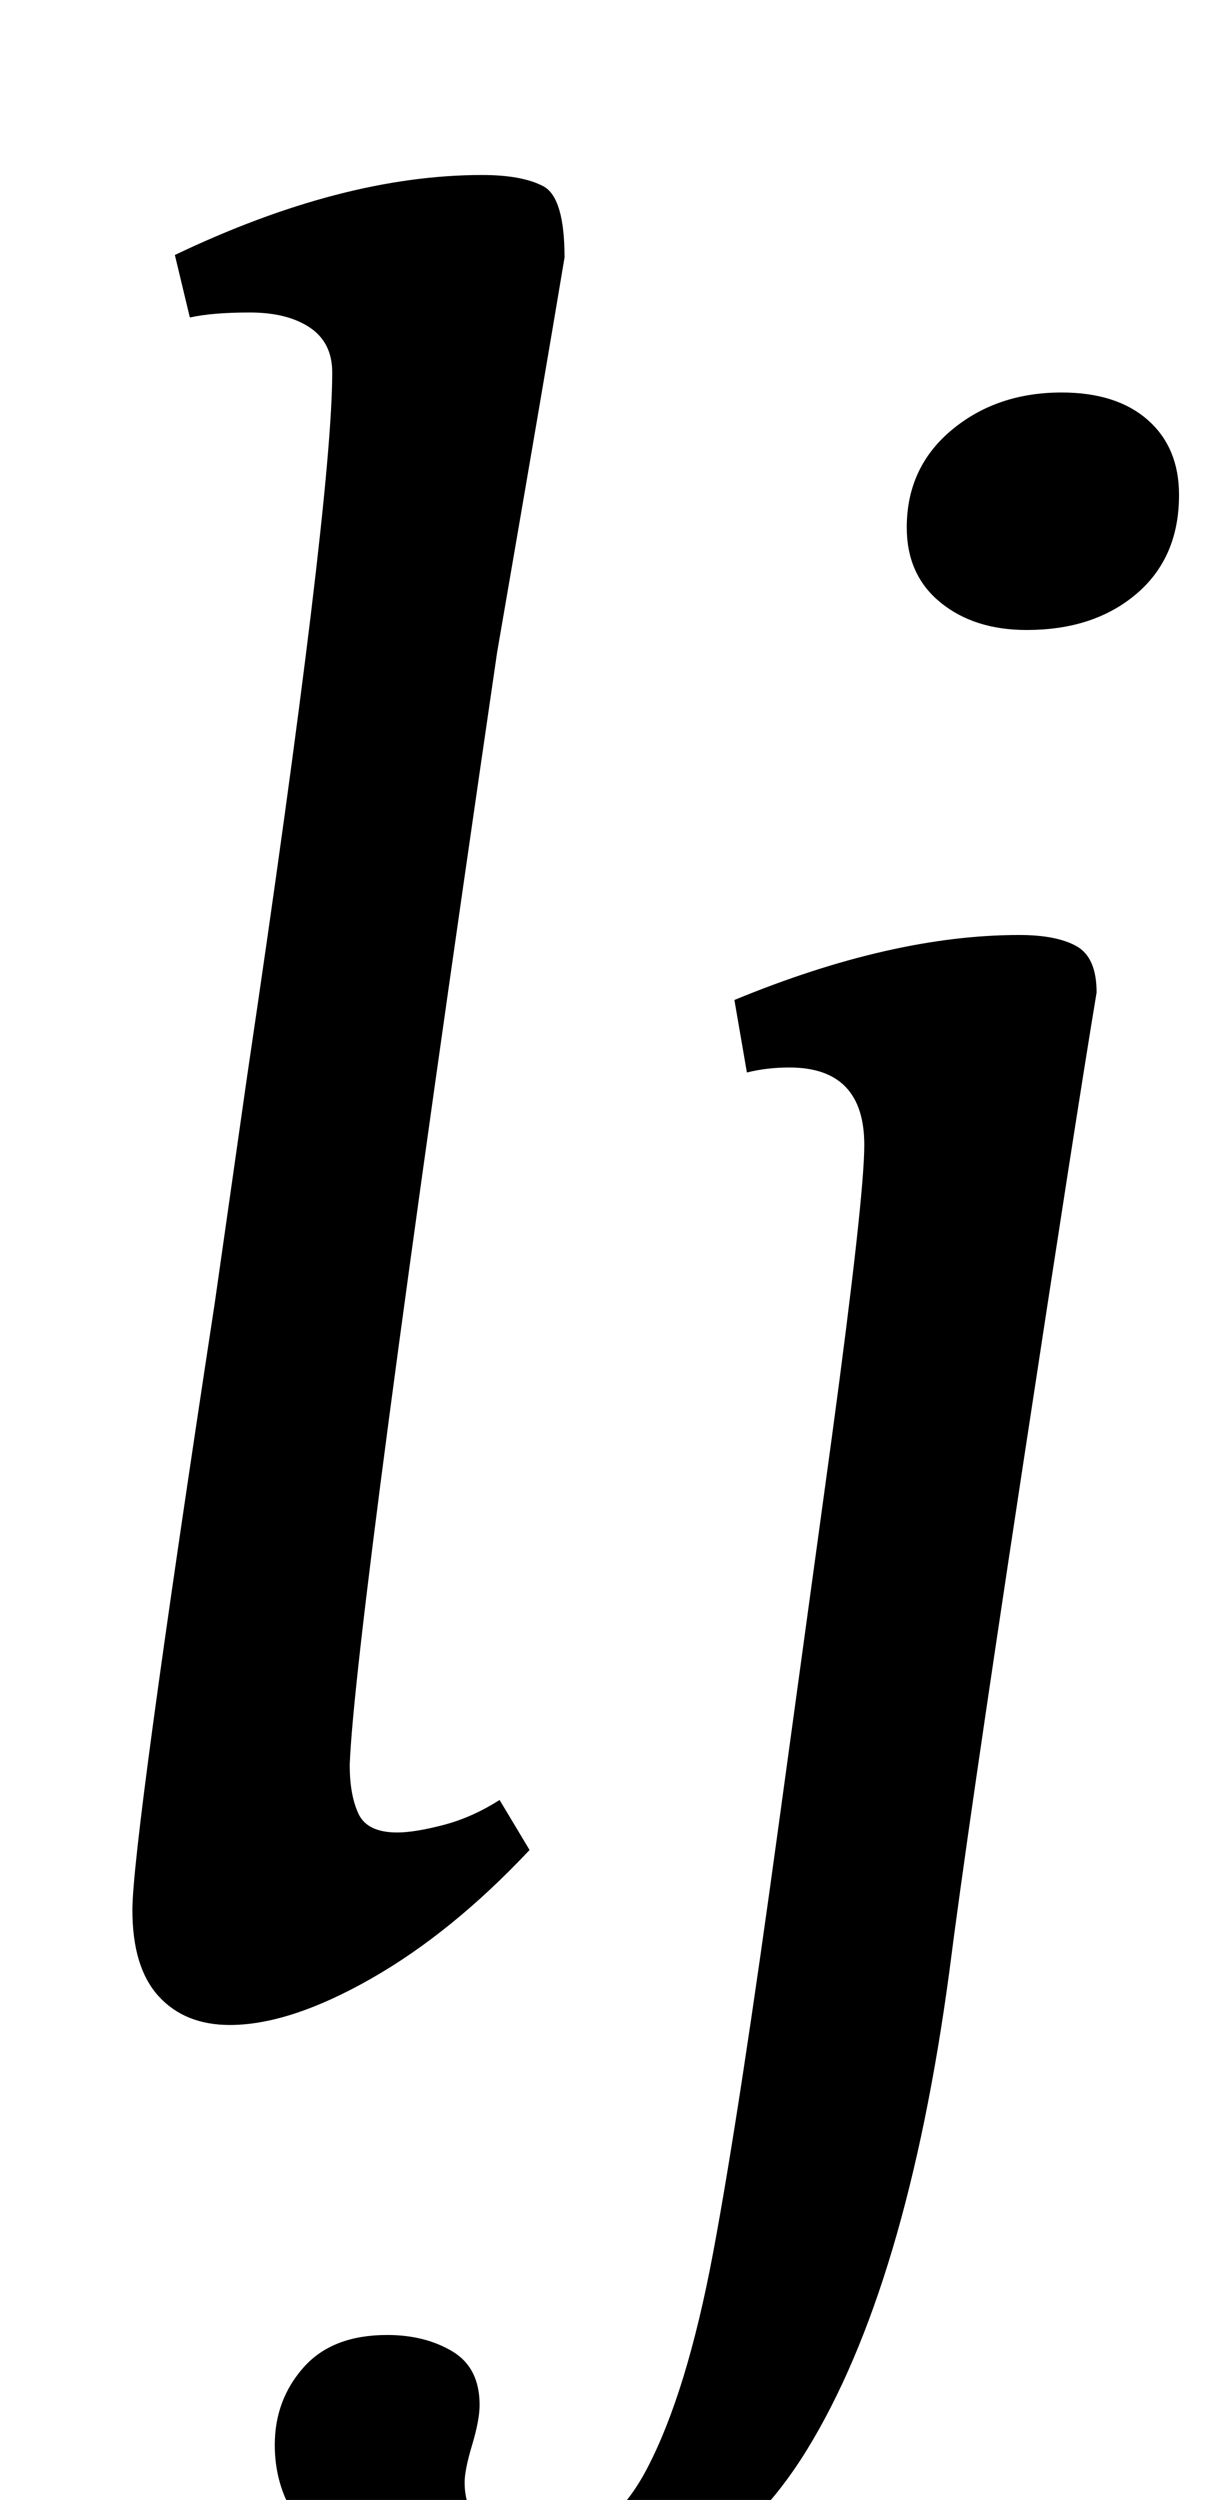 <?xml version="1.0" standalone="no"?>
<!DOCTYPE svg PUBLIC "-//W3C//DTD SVG 1.1//EN" "http://www.w3.org/Graphics/SVG/1.1/DTD/svg11.dtd" >
<svg xmlns="http://www.w3.org/2000/svg" xmlns:xlink="http://www.w3.org/1999/xlink" version="1.1" viewBox="-10 0 488 1000">
  <g transform="matrix(1 0 0 -1 0 800)">
   <path fill="currentColor"
d="M53.5 1.5q-10.5 11.5 -10.5 34.5q0 27 33 243l13 91q34 229 34 281q0 12 -9 18t-24 6t-24 -2l-6 25q67 32 123 32q16 0 24.5 -4.5t8.5 -28.5q-8 -48 -27 -158q-57 -390 -59 -445q0 -12 3.5 -19.5t15.5 -7.5q7 0 18.5 3t22.5 10l12 -20q-31 -33 -63.5 -51.5t-56.5 -18.5
q-18 0 -28.5 11.5zM129 -226.5q-29 18.5 -29 48.5q0 18 11.5 31t33.5 13q15 0 26 -6.5t11 -21.5q0 -6 -3 -16t-3 -15q0 -12 8.5 -18.5t21.5 -6.5q27 0 43 30.5t26.5 86.5t26.5 173l21 153q13 96 13 117q0 31 -30 31q-9 0 -17 -2l-5 29q63 26 114 26q15 0 23 -4.5t8 -18.5
q-8 -48 -30 -192.5t-29 -199.5q-17 -126 -57 -191t-114 -65q-41 0 -70 18.5zM366.5 559q-13.5 11 -13.5 30q0 24 18 39t44 15q22 0 34.5 -11t12.5 -30q0 -25 -17 -39.5t-44 -14.5q-21 0 -34.5 11z" />
  </g>

</svg>
